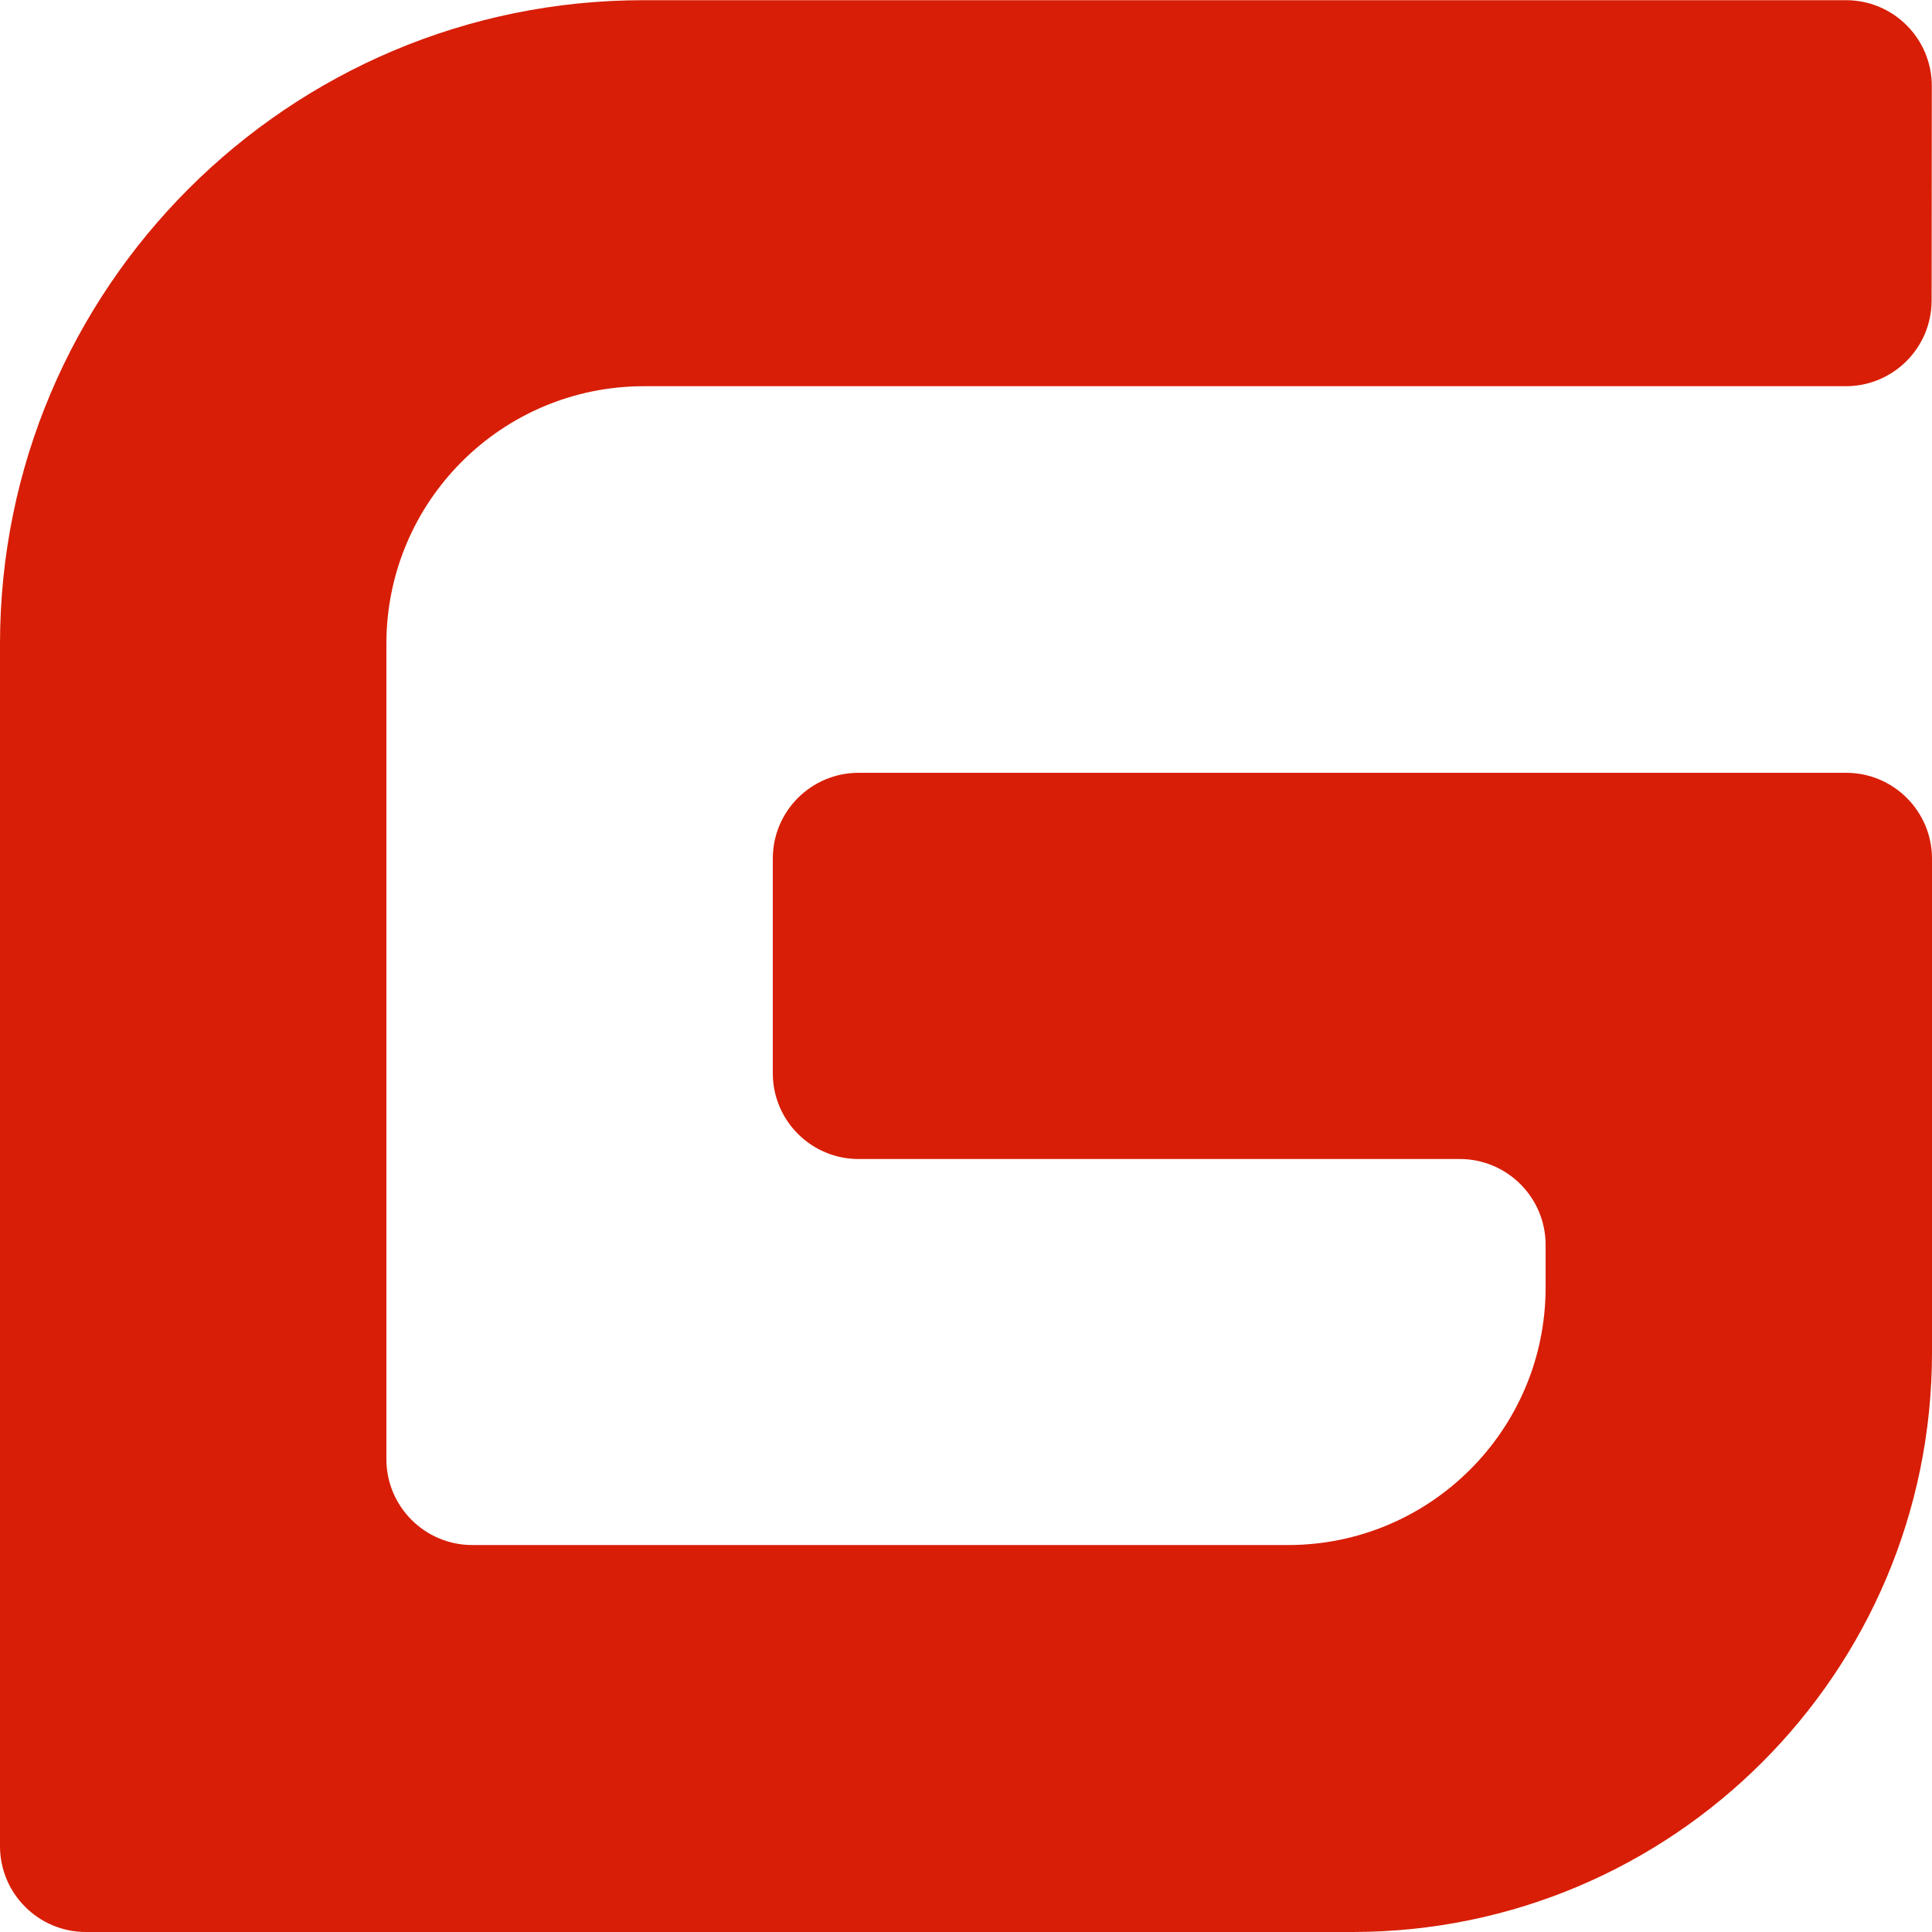 <?xml version="1.0" standalone="no"?><!DOCTYPE svg PUBLIC "-//W3C//DTD SVG 1.1//EN" "http://www.w3.org/Graphics/SVG/1.1/DTD/svg11.dtd"><svg t="1553941959184" class="icon" style="" viewBox="0 0 1024 1024" version="1.1" xmlns="http://www.w3.org/2000/svg" p-id="1698" xmlns:xlink="http://www.w3.org/1999/xlink" width="16" height="16"><defs><style type="text/css"></style></defs><path d="M978.5 409.6H455.1c-25.1 0-45.5 20.3-45.5 45.5v113.7c0 25.1 20.3 45.5 45.5 45.5h318.6c25.1 0 45.5 20.4 45.5 45.5v22.6c0 75.4-61.2 136.5-136.5 136.5H250.3c-25.1 0-45.5-20.4-45.5-45.5V341.2c0-75.5 61.2-136.5 136.5-136.5h637c25.1 0 45.5-20.3 45.5-45.5l0.1-113.6c0-25.1-20.3-45.5-45.5-45.5H341.3C152.9 0 0 152.9 0 341.3v637.2c0 25.1 20.4 45.5 45.5 45.5h671.3c169.6 0 307.2-137.5 307.2-307.2V455.1c0-25.1-20.4-45.5-45.5-45.5z" p-id="1699" fill="#d81e06"></path></svg>